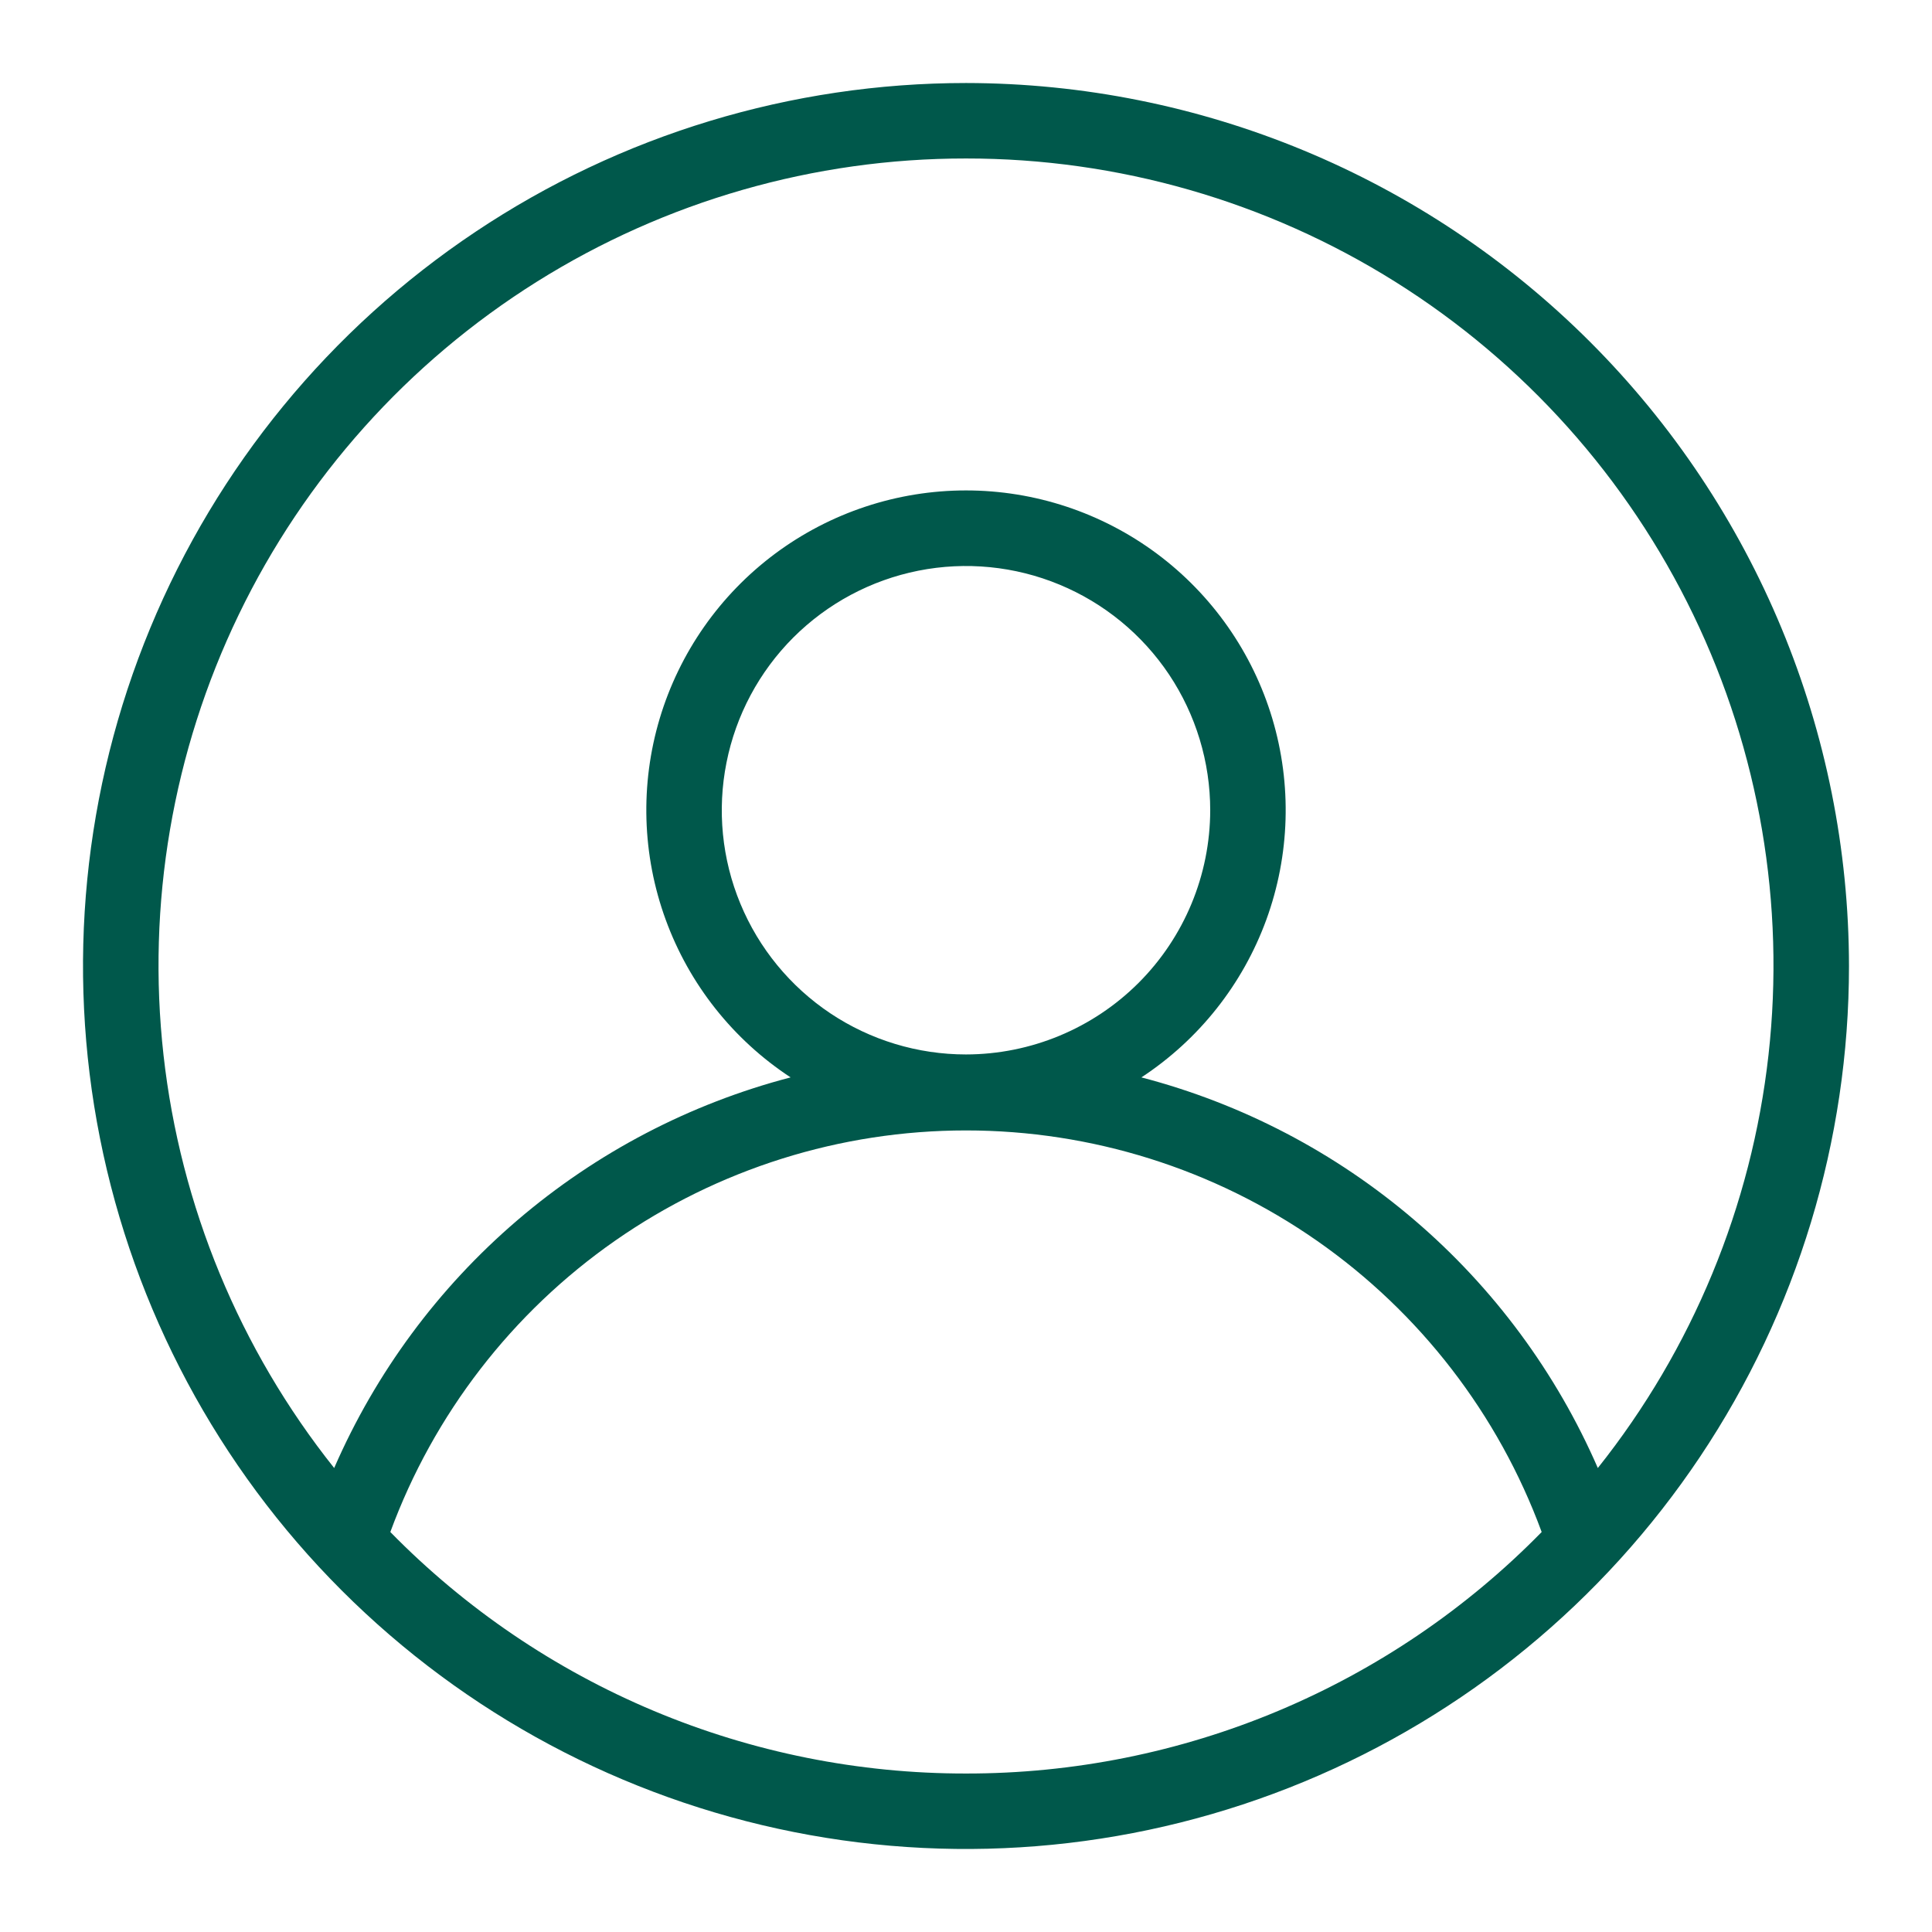 <svg
  xmlns="http://www.w3.org/2000/svg"
  width="64"
  height="64"
  viewBox="0 0 64 64"
  fill="none"
>
  <path
    d="M32 2.75C26.215 2.75 20.56 4.465 15.75 7.68C10.939 10.893 7.19 15.462 4.977 20.806C2.763 26.151 2.183 32.032 3.312 37.706C4.441 43.38 7.226 48.592 11.317 52.683C15.408 56.774 20.62 59.559 26.294 60.688C31.968 61.817 37.849 61.237 43.194 59.023C48.538 56.81 53.106 53.061 56.321 48.25C59.535 43.44 61.25 37.785 61.25 32C61.242 24.245 58.158 16.81 52.674 11.326C47.19 5.842 39.755 2.758 32 2.75V2.75ZM32 5.25C37.031 5.246 41.962 6.663 46.224 9.337C50.486 12.011 53.907 15.833 56.093 20.365C58.28 24.896 59.143 29.953 58.583 34.953C58.024 39.953 56.064 44.694 52.93 48.63C51.554 45.469 49.479 42.661 46.859 40.42C44.24 38.178 41.146 36.561 37.81 35.69C39.716 34.439 41.167 32.607 41.949 30.466C42.73 28.325 42.799 25.988 42.147 23.804C41.494 21.62 40.154 19.705 38.326 18.343C36.498 16.982 34.279 16.246 32 16.246C29.721 16.246 27.502 16.982 25.674 18.343C23.846 19.705 22.506 21.62 21.853 23.804C21.201 25.988 21.27 28.325 22.052 30.466C22.833 32.607 24.284 34.439 26.19 35.69C22.854 36.561 19.76 38.178 17.141 40.42C14.521 42.661 12.446 45.469 11.07 48.63C7.936 44.694 5.976 39.953 5.417 34.953C4.857 29.953 5.72 24.896 7.907 20.365C10.093 15.833 13.514 12.011 17.776 9.337C22.038 6.663 26.969 5.246 32 5.25V5.25ZM32 34.93C30.4 34.93 28.836 34.456 27.505 33.567C26.175 32.678 25.138 31.414 24.526 29.936C23.913 28.458 23.753 26.831 24.066 25.262C24.378 23.692 25.148 22.251 26.279 21.119C27.411 19.988 28.852 19.218 30.422 18.905C31.991 18.593 33.618 18.753 35.096 19.366C36.574 19.978 37.838 21.015 38.727 22.345C39.615 23.676 40.09 25.24 40.09 26.84C40.087 28.985 39.234 31.041 37.718 32.558C36.201 34.074 34.145 34.927 32 34.93V34.93ZM32 58.75C28.449 58.754 24.932 58.049 21.657 56.675C18.383 55.301 15.415 53.287 12.93 50.75C14.366 46.848 16.964 43.48 20.374 41.101C23.784 38.722 27.842 37.447 32 37.447C36.158 37.447 40.216 38.722 43.626 41.101C47.036 43.48 49.634 46.848 51.07 50.75C48.585 53.287 45.617 55.301 42.343 56.675C39.068 58.049 35.551 58.754 32 58.75V58.75Z"
    fill="black"
    style="fill: #00584b; stroke: #00584b; stroke-width: 0;"
  />
</svg>